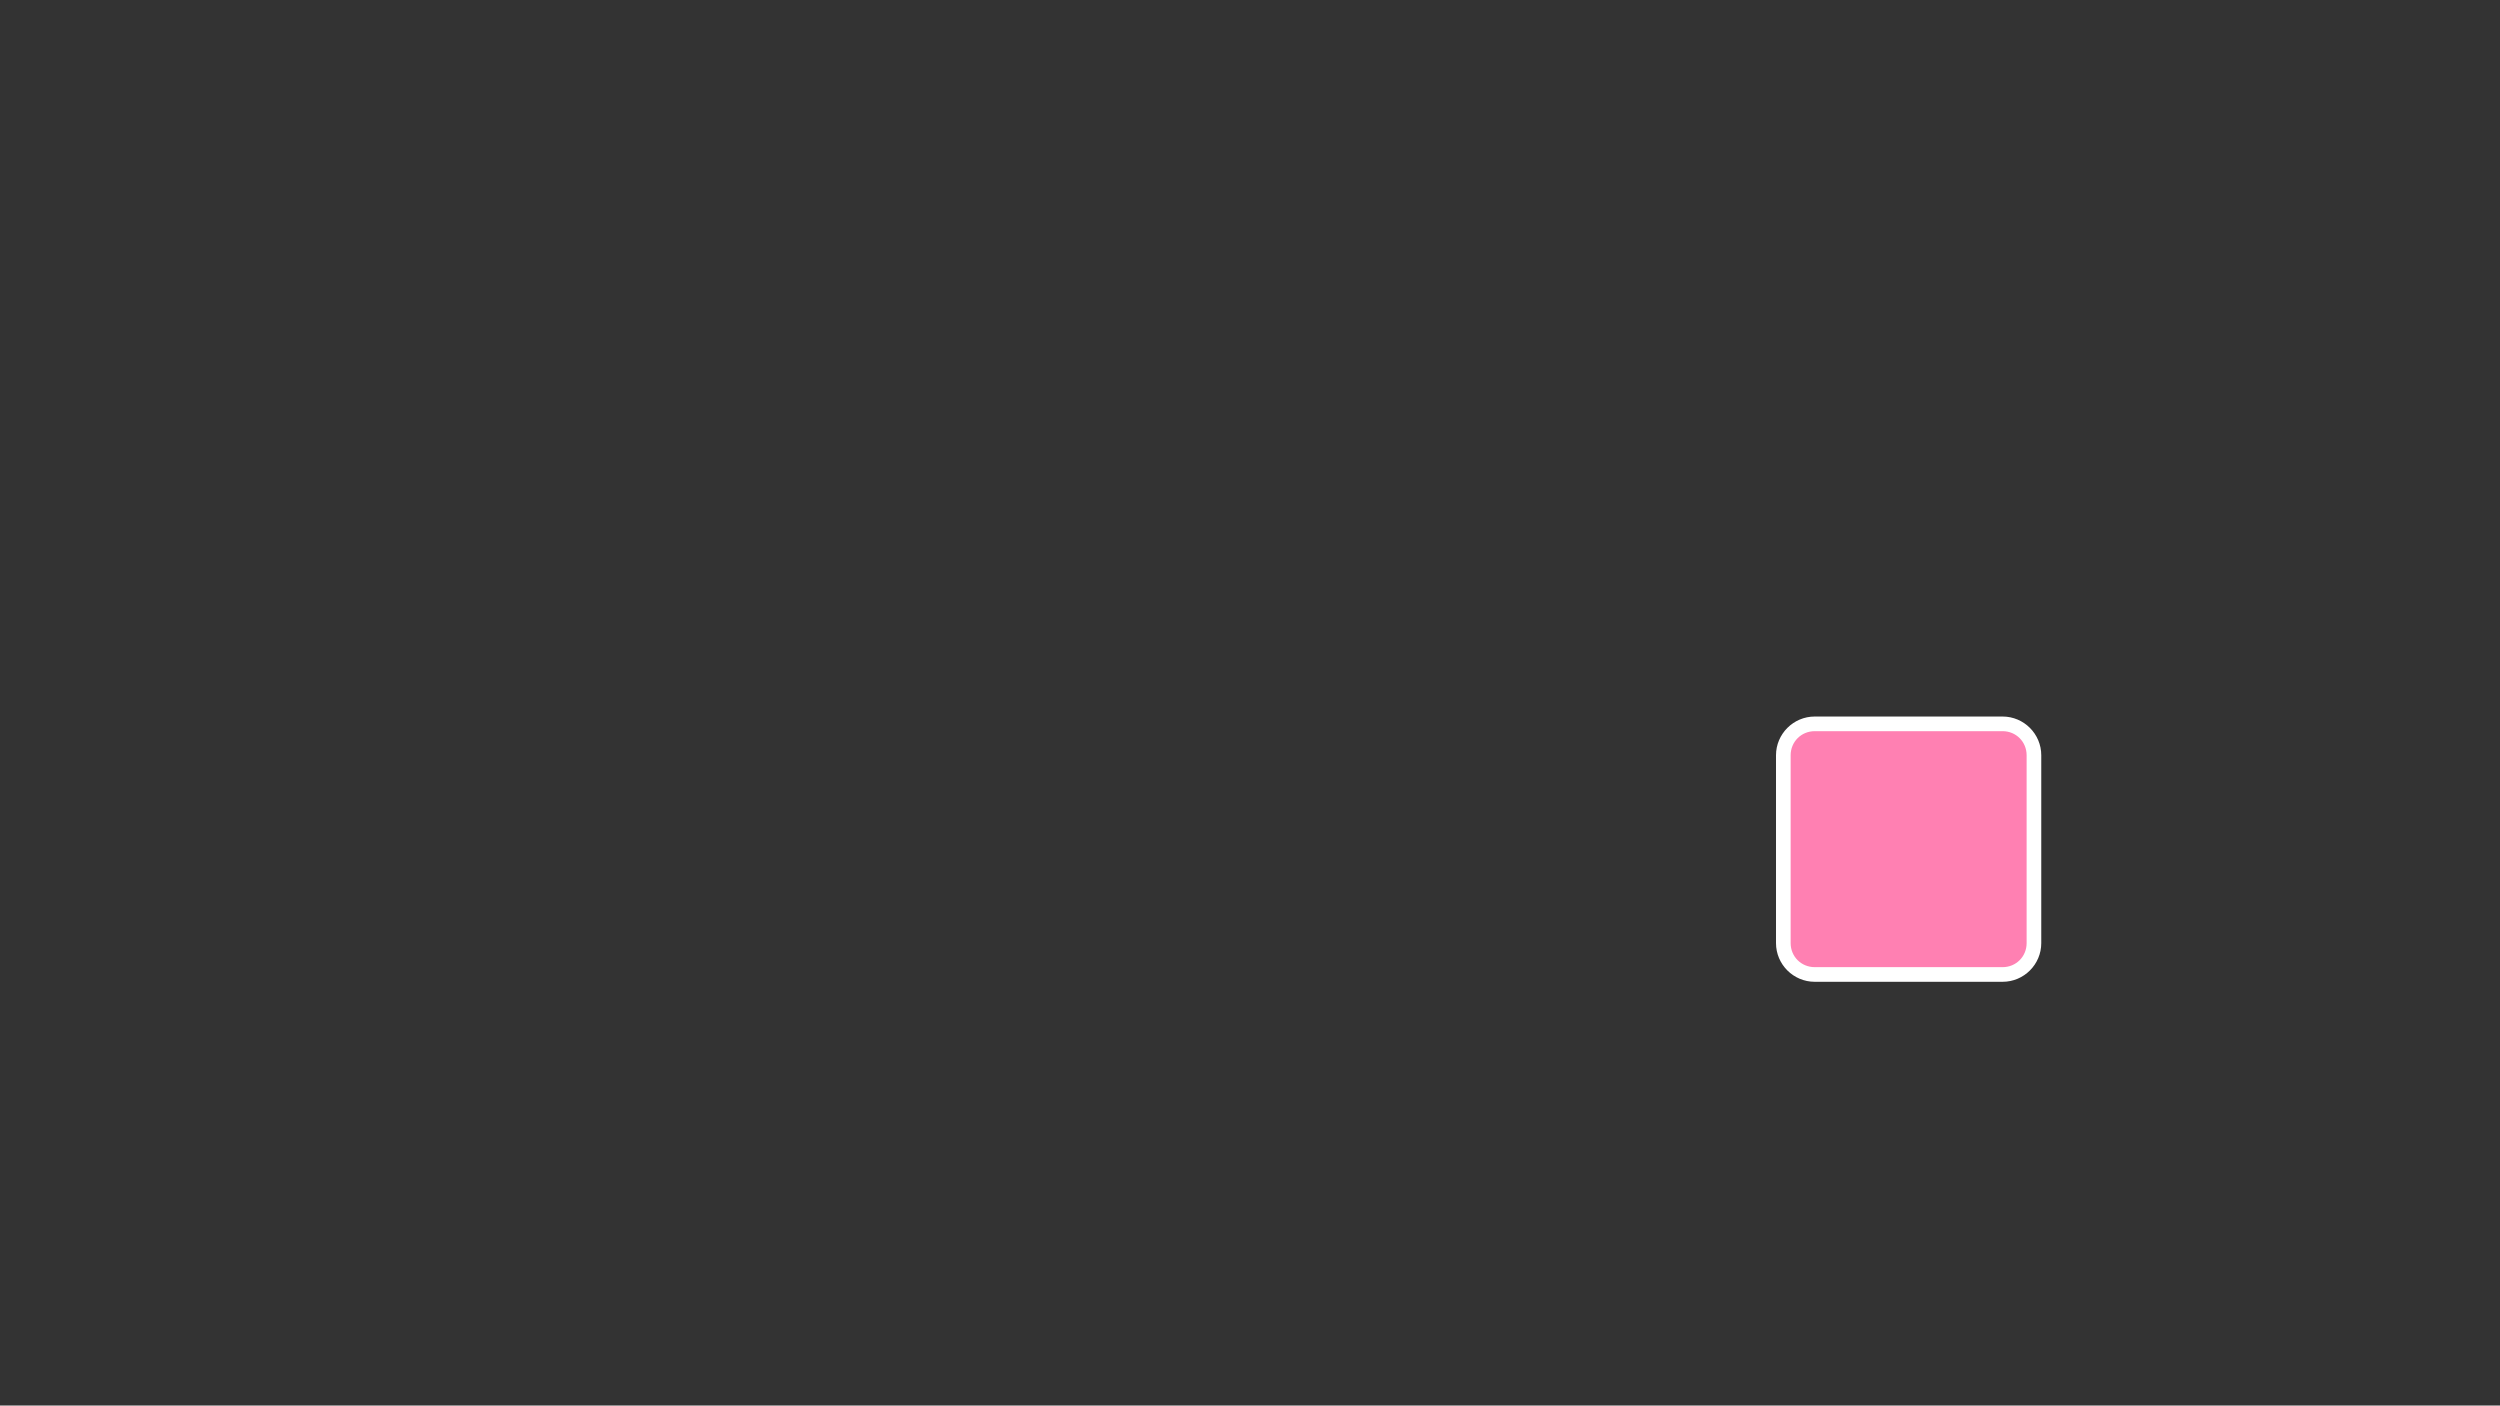 <?xml version="1.0" encoding="UTF-8" standalone="no"?>
<!-- Created with Inkscape (http://www.inkscape.org/) -->

<svg
   xmlns:dc="http://purl.org/dc/elements/1.1/"
   xmlns:cc="http://creativecommons.org/ns#"
   xmlns:rdf="http://www.w3.org/1999/02/22-rdf-syntax-ns#"
   xmlns:svg="http://www.w3.org/2000/svg"
   xmlns="http://www.w3.org/2000/svg"
   xmlns:sodipodi="http://sodipodi.sourceforge.net/DTD/sodipodi-0.dtd"
   xmlns:inkscape="http://www.inkscape.org/namespaces/inkscape"
   width="1366"
   height="768"
   id="svg2"
   version="1.1"
   inkscape:version="0.48.5 r10040"
   sodipodi:docname="E_3_4.svg">
  <rect width="100%" height="100%" fill="#333333" stroke="none"/>
  <defs
     id="defs4" />
  <sodipodi:namedview
     id="base"
     pagecolor="#ffffff"
     bordercolor="#666666"
     borderopacity="1.0"
     inkscape:pageopacity="0.0"
     inkscape:pageshadow="2"
     inkscape:zoom="0.7"
     inkscape:cx="832.93993"
     inkscape:cy="408.49417"
     inkscape:document-units="px"
     inkscape:current-layer="layer1"
     showgrid="false"
     inkscape:window-width="1680"
     inkscape:window-height="1001"
     inkscape:window-x="22"
     inkscape:window-y="0"
     inkscape:window-maximized="0" />
  <g
     inkscape:label="Layer 1"
     inkscape:groupmode="layer"
     id="layer1"
     transform="translate(0,-284.362)">
    <g
       id="layer1-5"
       inkscape:label="Layer 1"
       transform="translate(179.938,319.906)">
      <g
         id="g4158">
        <path
           style="fill:#ff80b2;fill-opacity:1;stroke:none"
           d="m 811.613,359.981 102.655,0 c 9.497,0 17.143,7.646 17.143,17.143 l 0,102.655 c 0,9.497 -7.646,17.143 -17.143,17.143 l -102.655,0 c -9.497,0 -17.143,-7.646 -17.143,-17.143 l 0,-102.655 c 0,-9.497 7.646,-17.143 17.143,-17.143 z"
           id="rect4153"
           inkscape:connector-curvature="0" />
        <path
           style="font-size:medium;font-style:normal;font-variant:normal;font-weight:normal;font-stretch:normal;text-indent:0;text-align:start;text-decoration:none;line-height:normal;letter-spacing:normal;word-spacing:normal;text-transform:none;direction:ltr;block-progression:tb;writing-mode:lr-tb;text-anchor:start;baseline-shift:baseline;color:#000000;fill:#ffffff;fill-opacity:1;stroke:none;stroke-width:8;marker:none;visibility:visible;display:inline;overflow:visible;enable-background:accumulate;font-family:Sans;-inkscape-font-specification:Sans"
           d="m 811.625,355.969 c -11.644,0 -21.156,9.512 -21.156,21.156 l 0,102.656 c 0,11.644 9.512,21.125 21.156,21.125 l 102.656,0 c 11.644,0 21.125,-9.481 21.125,-21.125 l 0,-102.656 c 0,-11.644 -9.481,-21.156 -21.125,-21.156 l -102.656,0 z m 0,8 102.656,0 c 7.35,0 13.125,5.806 13.125,13.156 l 0,102.656 c 0,7.35 -5.775,13.125 -13.125,13.125 l -102.656,0 c -7.35,0 -13.156,-5.775 -13.156,-13.125 l 0,-102.656 c 0,-7.35 5.806,-13.156 13.156,-13.156 z"
           id="rect3759-4"
           inkscape:connector-curvature="0" />
      </g>
    </g>
  </g>
</svg>
